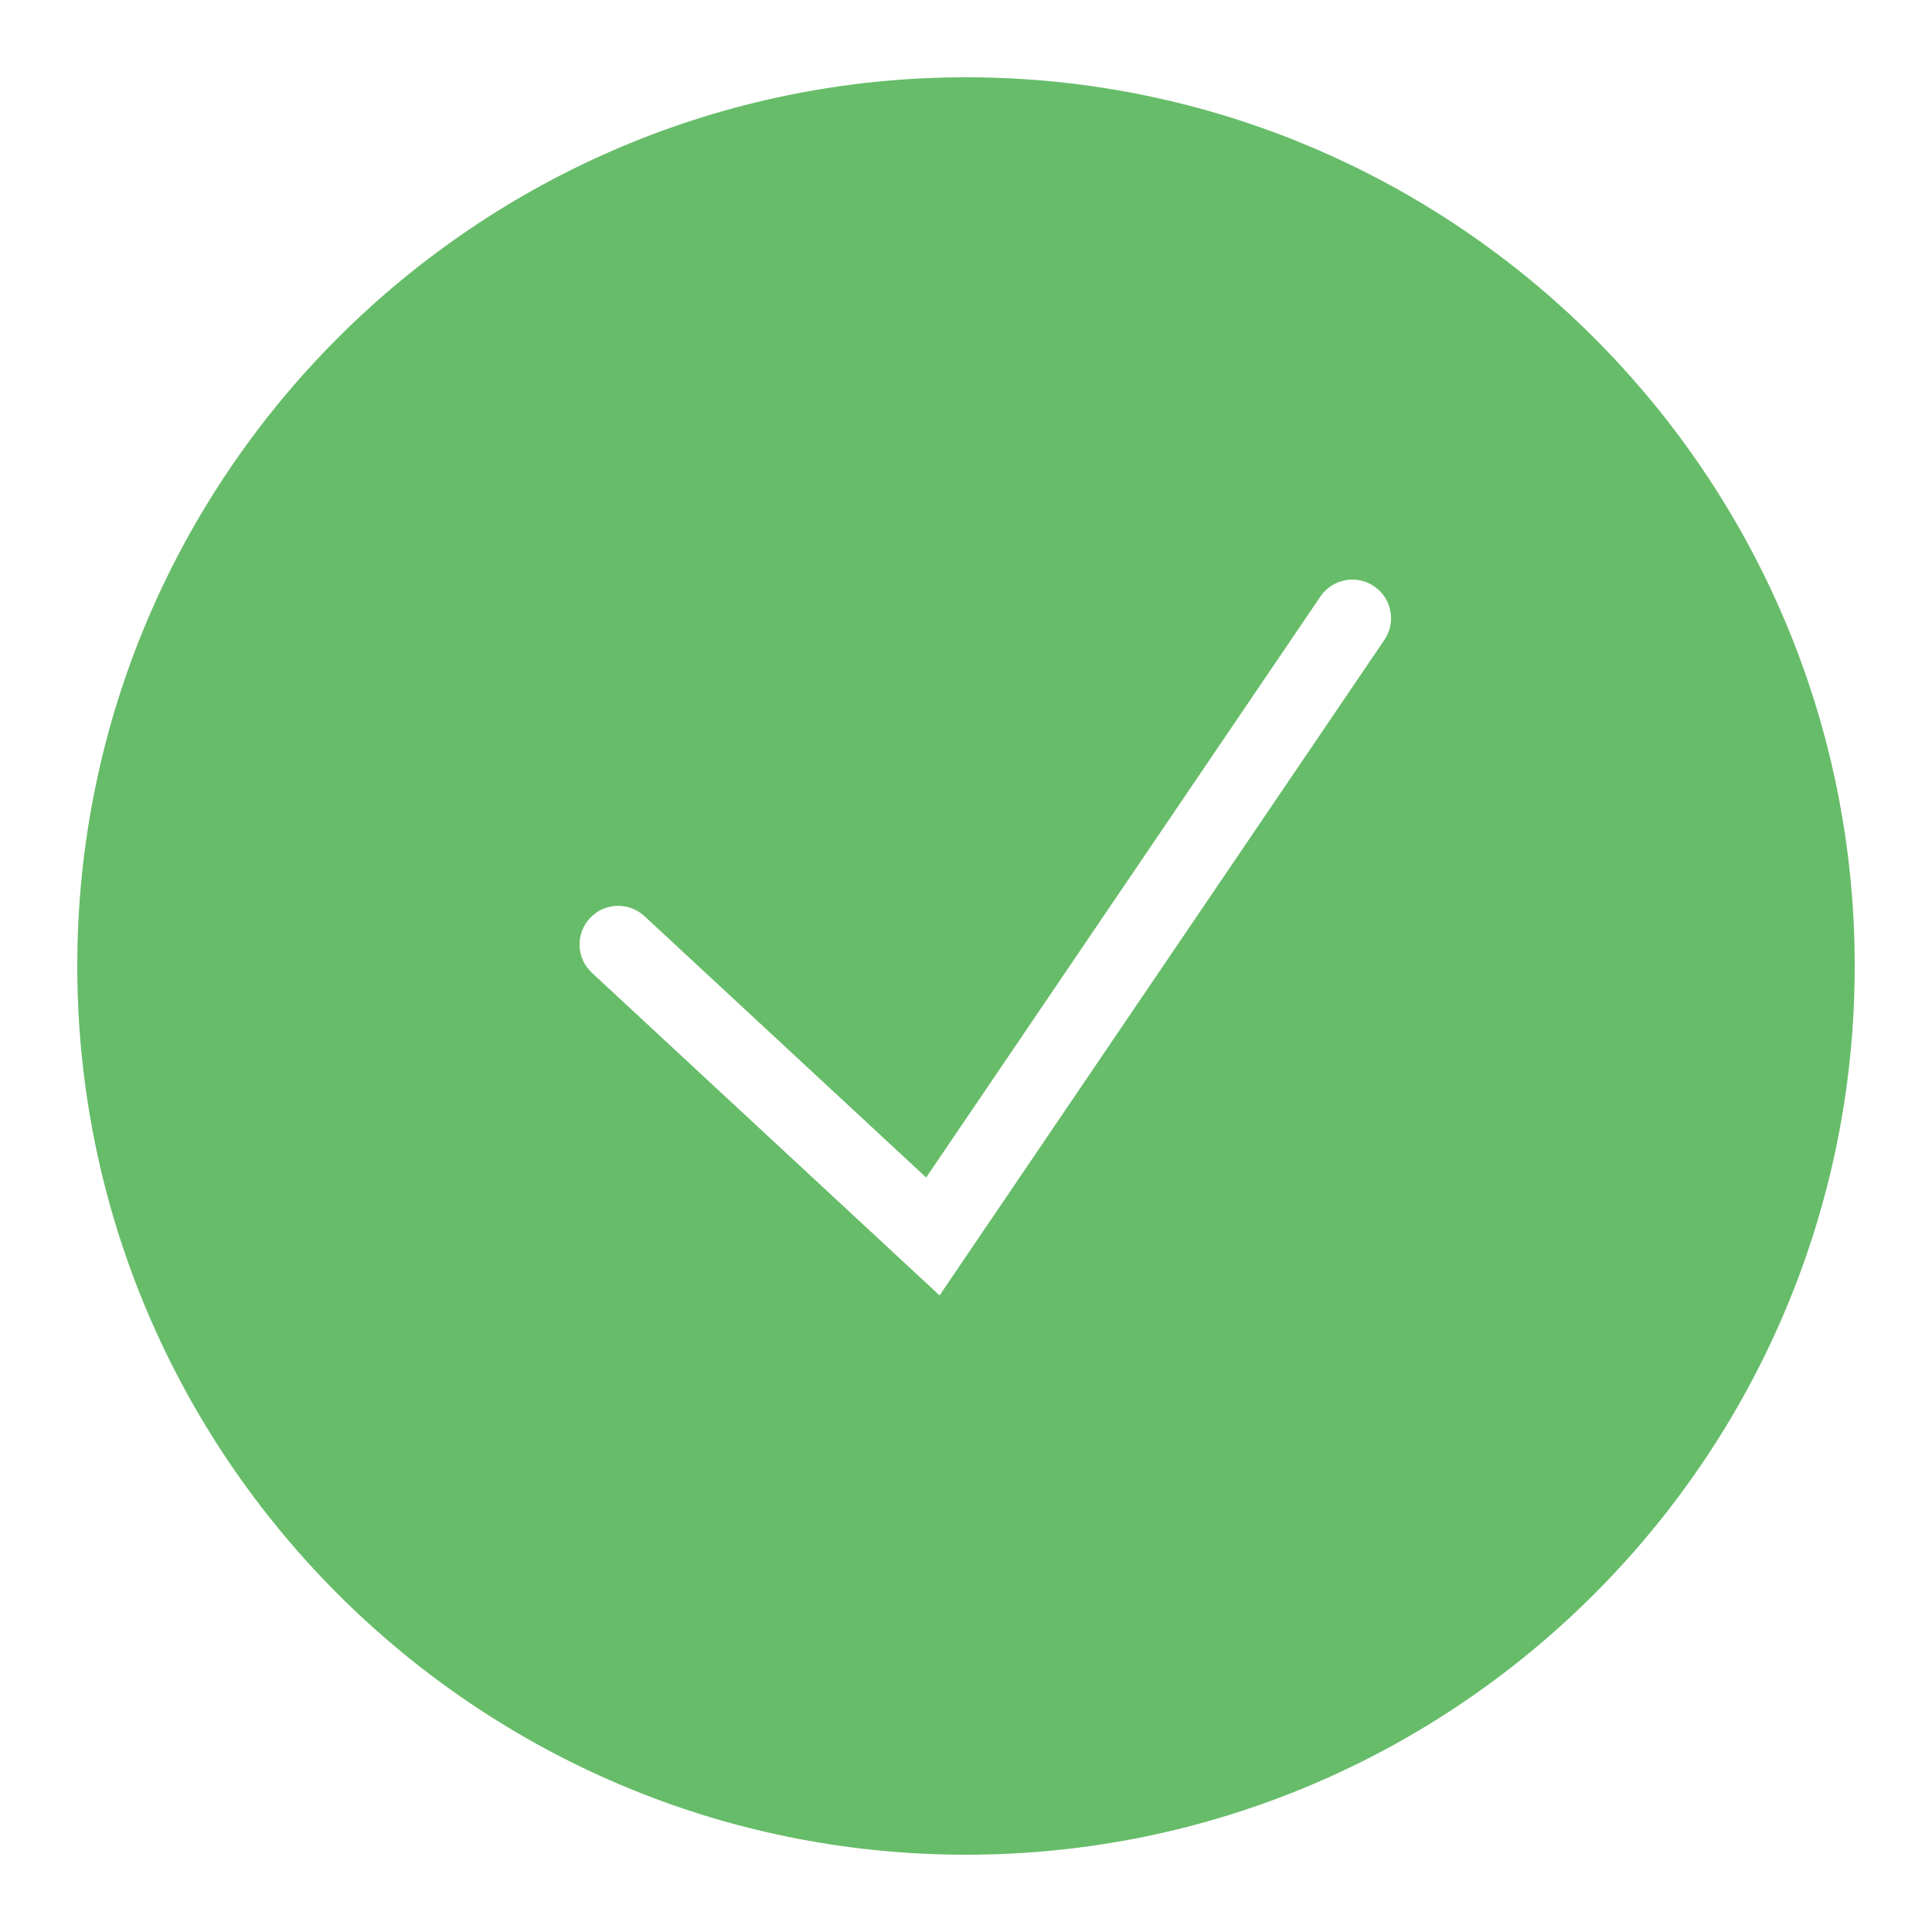 <svg xmlns="http://www.w3.org/2000/svg" xmlns:xlink="http://www.w3.org/1999/xlink" viewBox="0,0,256,256" width="100px" height="100px" fill-rule="nonzero"><g fill="#67bc69" fill-rule="nonzero" stroke="none" stroke-width="1" stroke-linecap="butt" stroke-linejoin="miter" stroke-miterlimit="10" stroke-dasharray="" stroke-dashoffset="0" font-family="none" font-weight="none" font-size="none" text-anchor="none" style="mix-blend-mode: normal"><g transform="scale(5.12,5.12)"><path d="M25,2c-12.682,0 -23,10.318 -23,23c0,12.683 10.318,23 23,23c12.683,0 23,-10.317 23,-23c0,-12.682 -10.317,-23 -23,-23zM35.827,16.562l-11.511,16.963l-8.997,-8.349c-0.405,-0.375 -0.429,-1.008 -0.053,-1.413c0.375,-0.406 1.009,-0.428 1.413,-0.053l7.29,6.764l10.203,-15.036c0.311,-0.457 0.933,-0.575 1.389,-0.266c0.458,0.31 0.577,0.932 0.266,1.39z"></path></g></g></svg>
